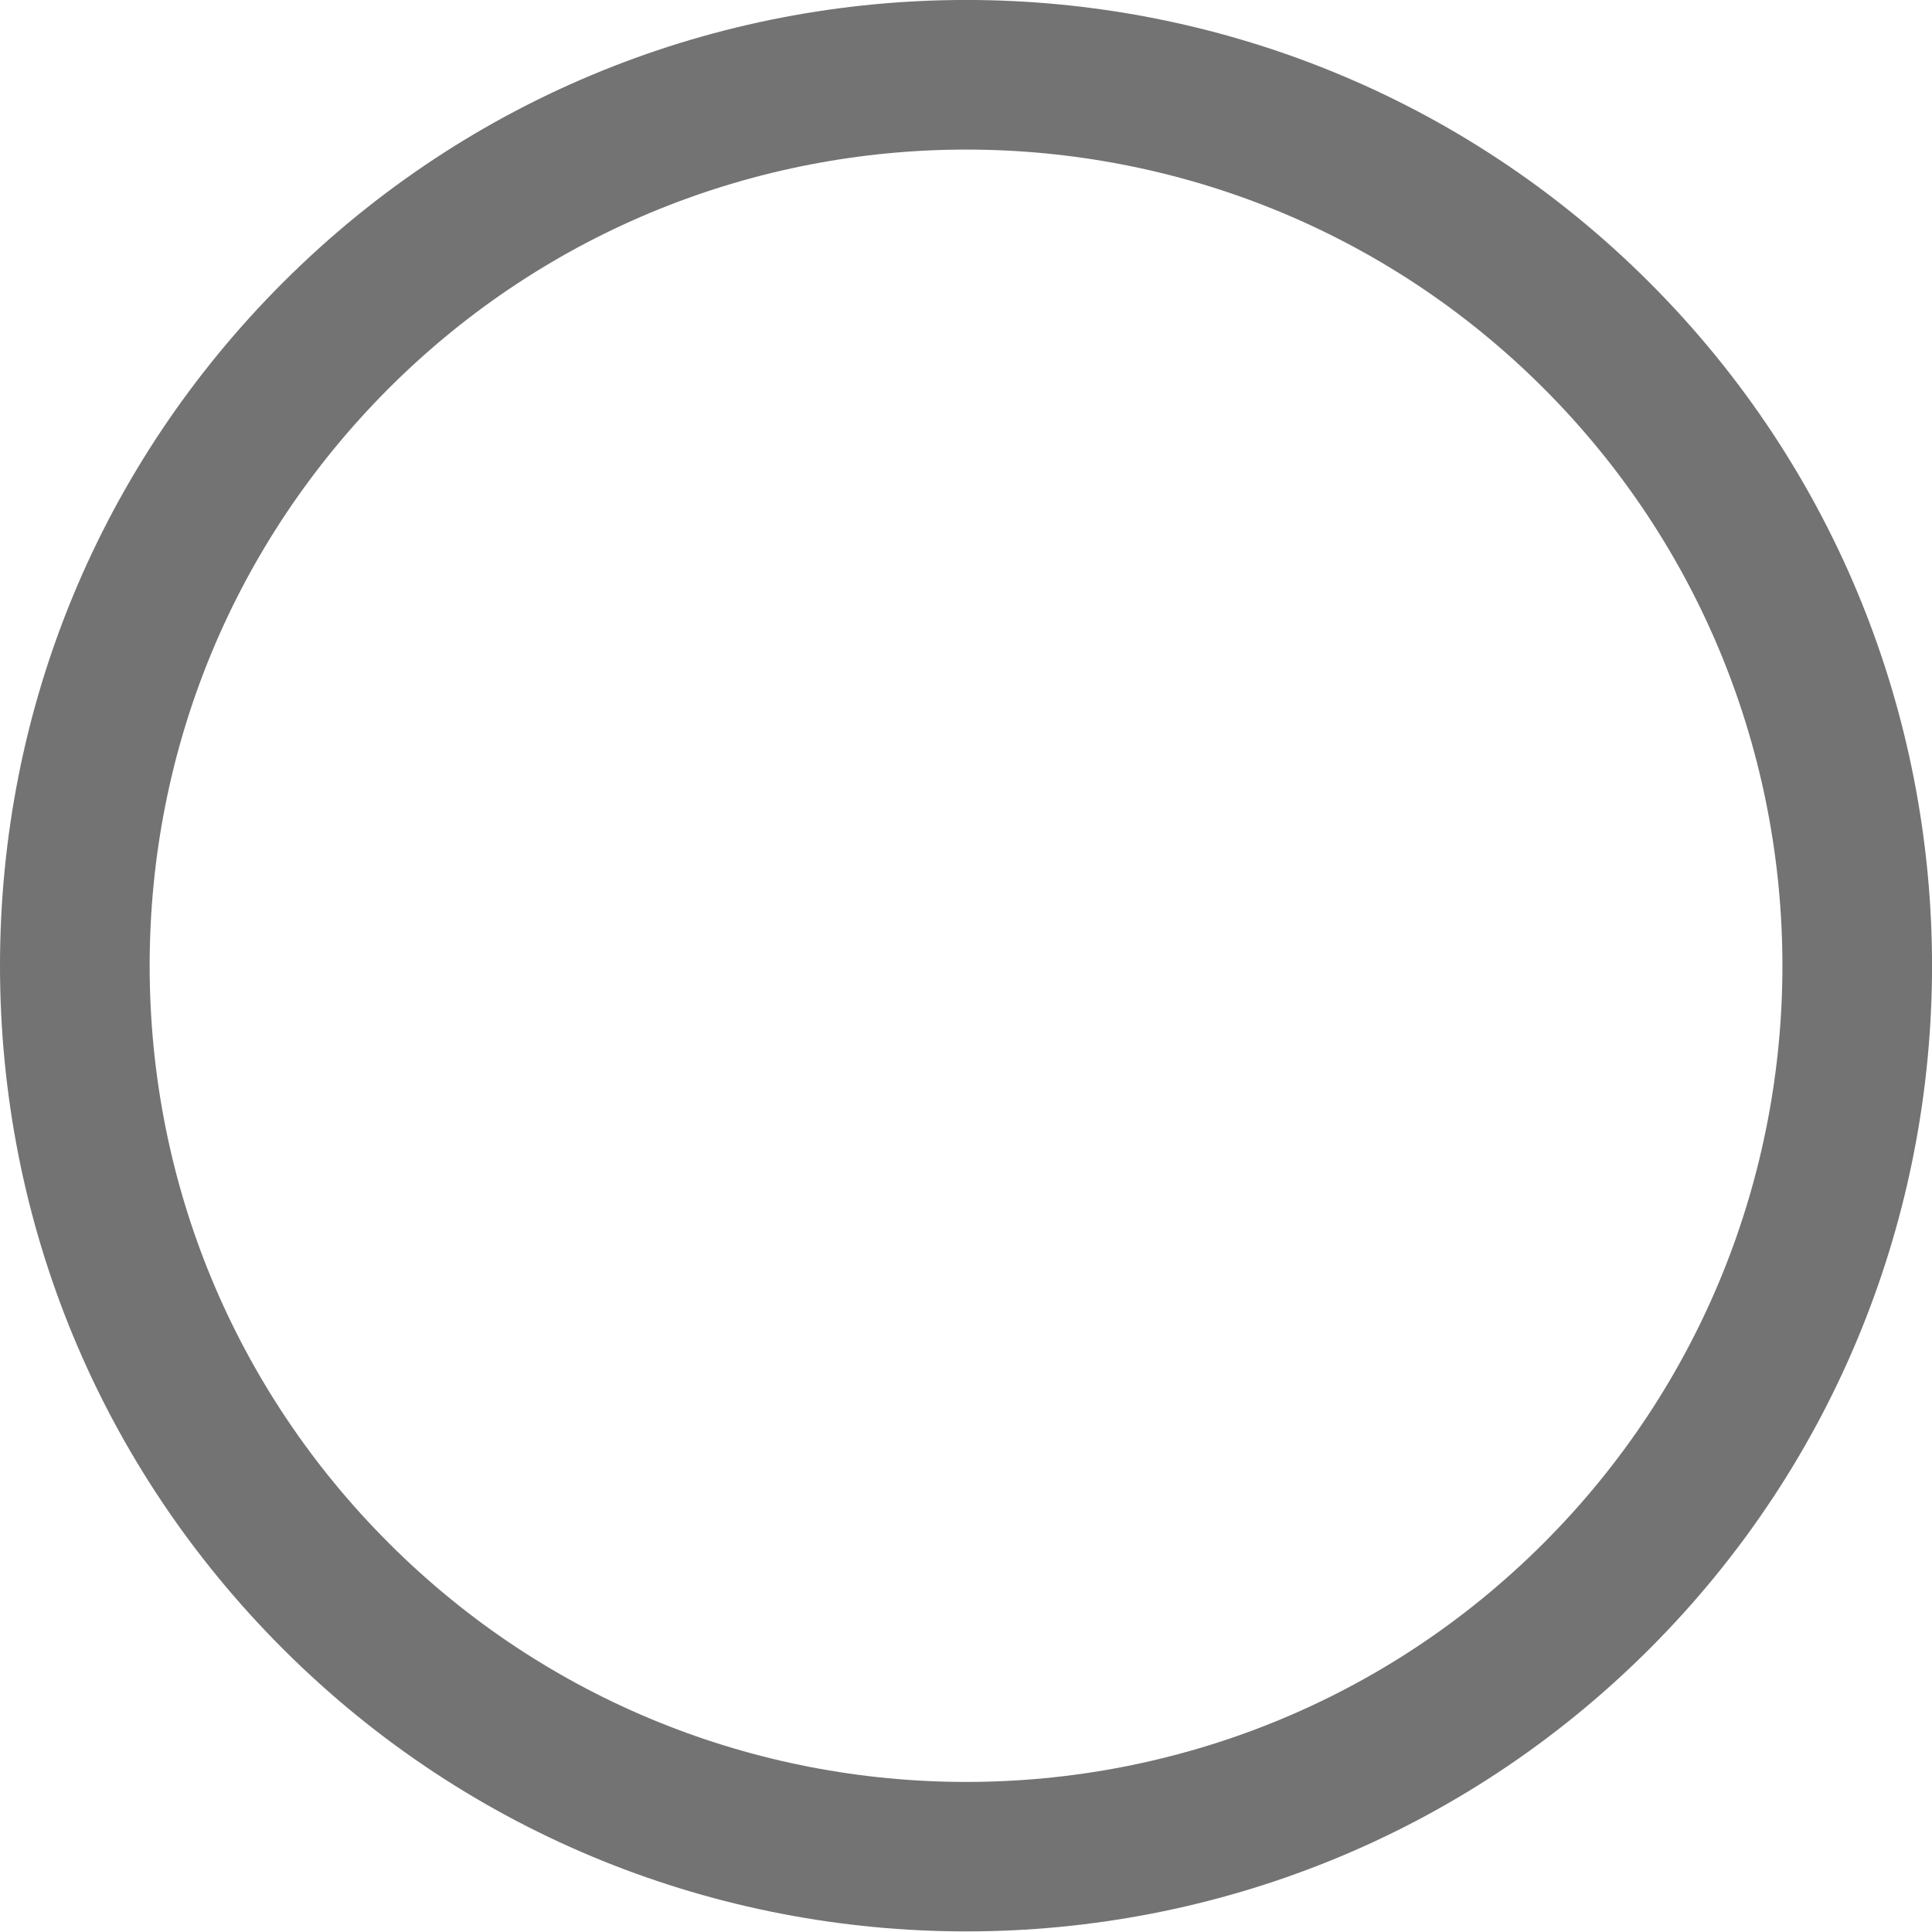 <svg width="13" height="13" viewBox="0 0 13 13" fill="none" xmlns="http://www.w3.org/2000/svg">
<path d="M11.099 1.901C8.564 -0.634 4.439 -0.634 1.904 1.901C0.676 3.129 0 4.762 0 6.498C0 8.235 0.676 9.868 1.904 11.095C3.172 12.363 4.837 12.996 6.502 12.996C8.166 12.996 9.831 12.363 11.099 11.095C13.634 8.561 13.634 4.436 11.099 1.901ZM10.387 10.383C8.245 12.526 4.759 12.526 2.616 10.383C1.579 9.346 1.007 7.966 1.007 6.498C1.007 5.031 1.579 3.651 2.616 2.613C4.759 0.471 8.245 0.471 10.387 2.613C12.529 4.755 12.529 8.241 10.387 10.383Z" fill="#737373"/>
</svg>
